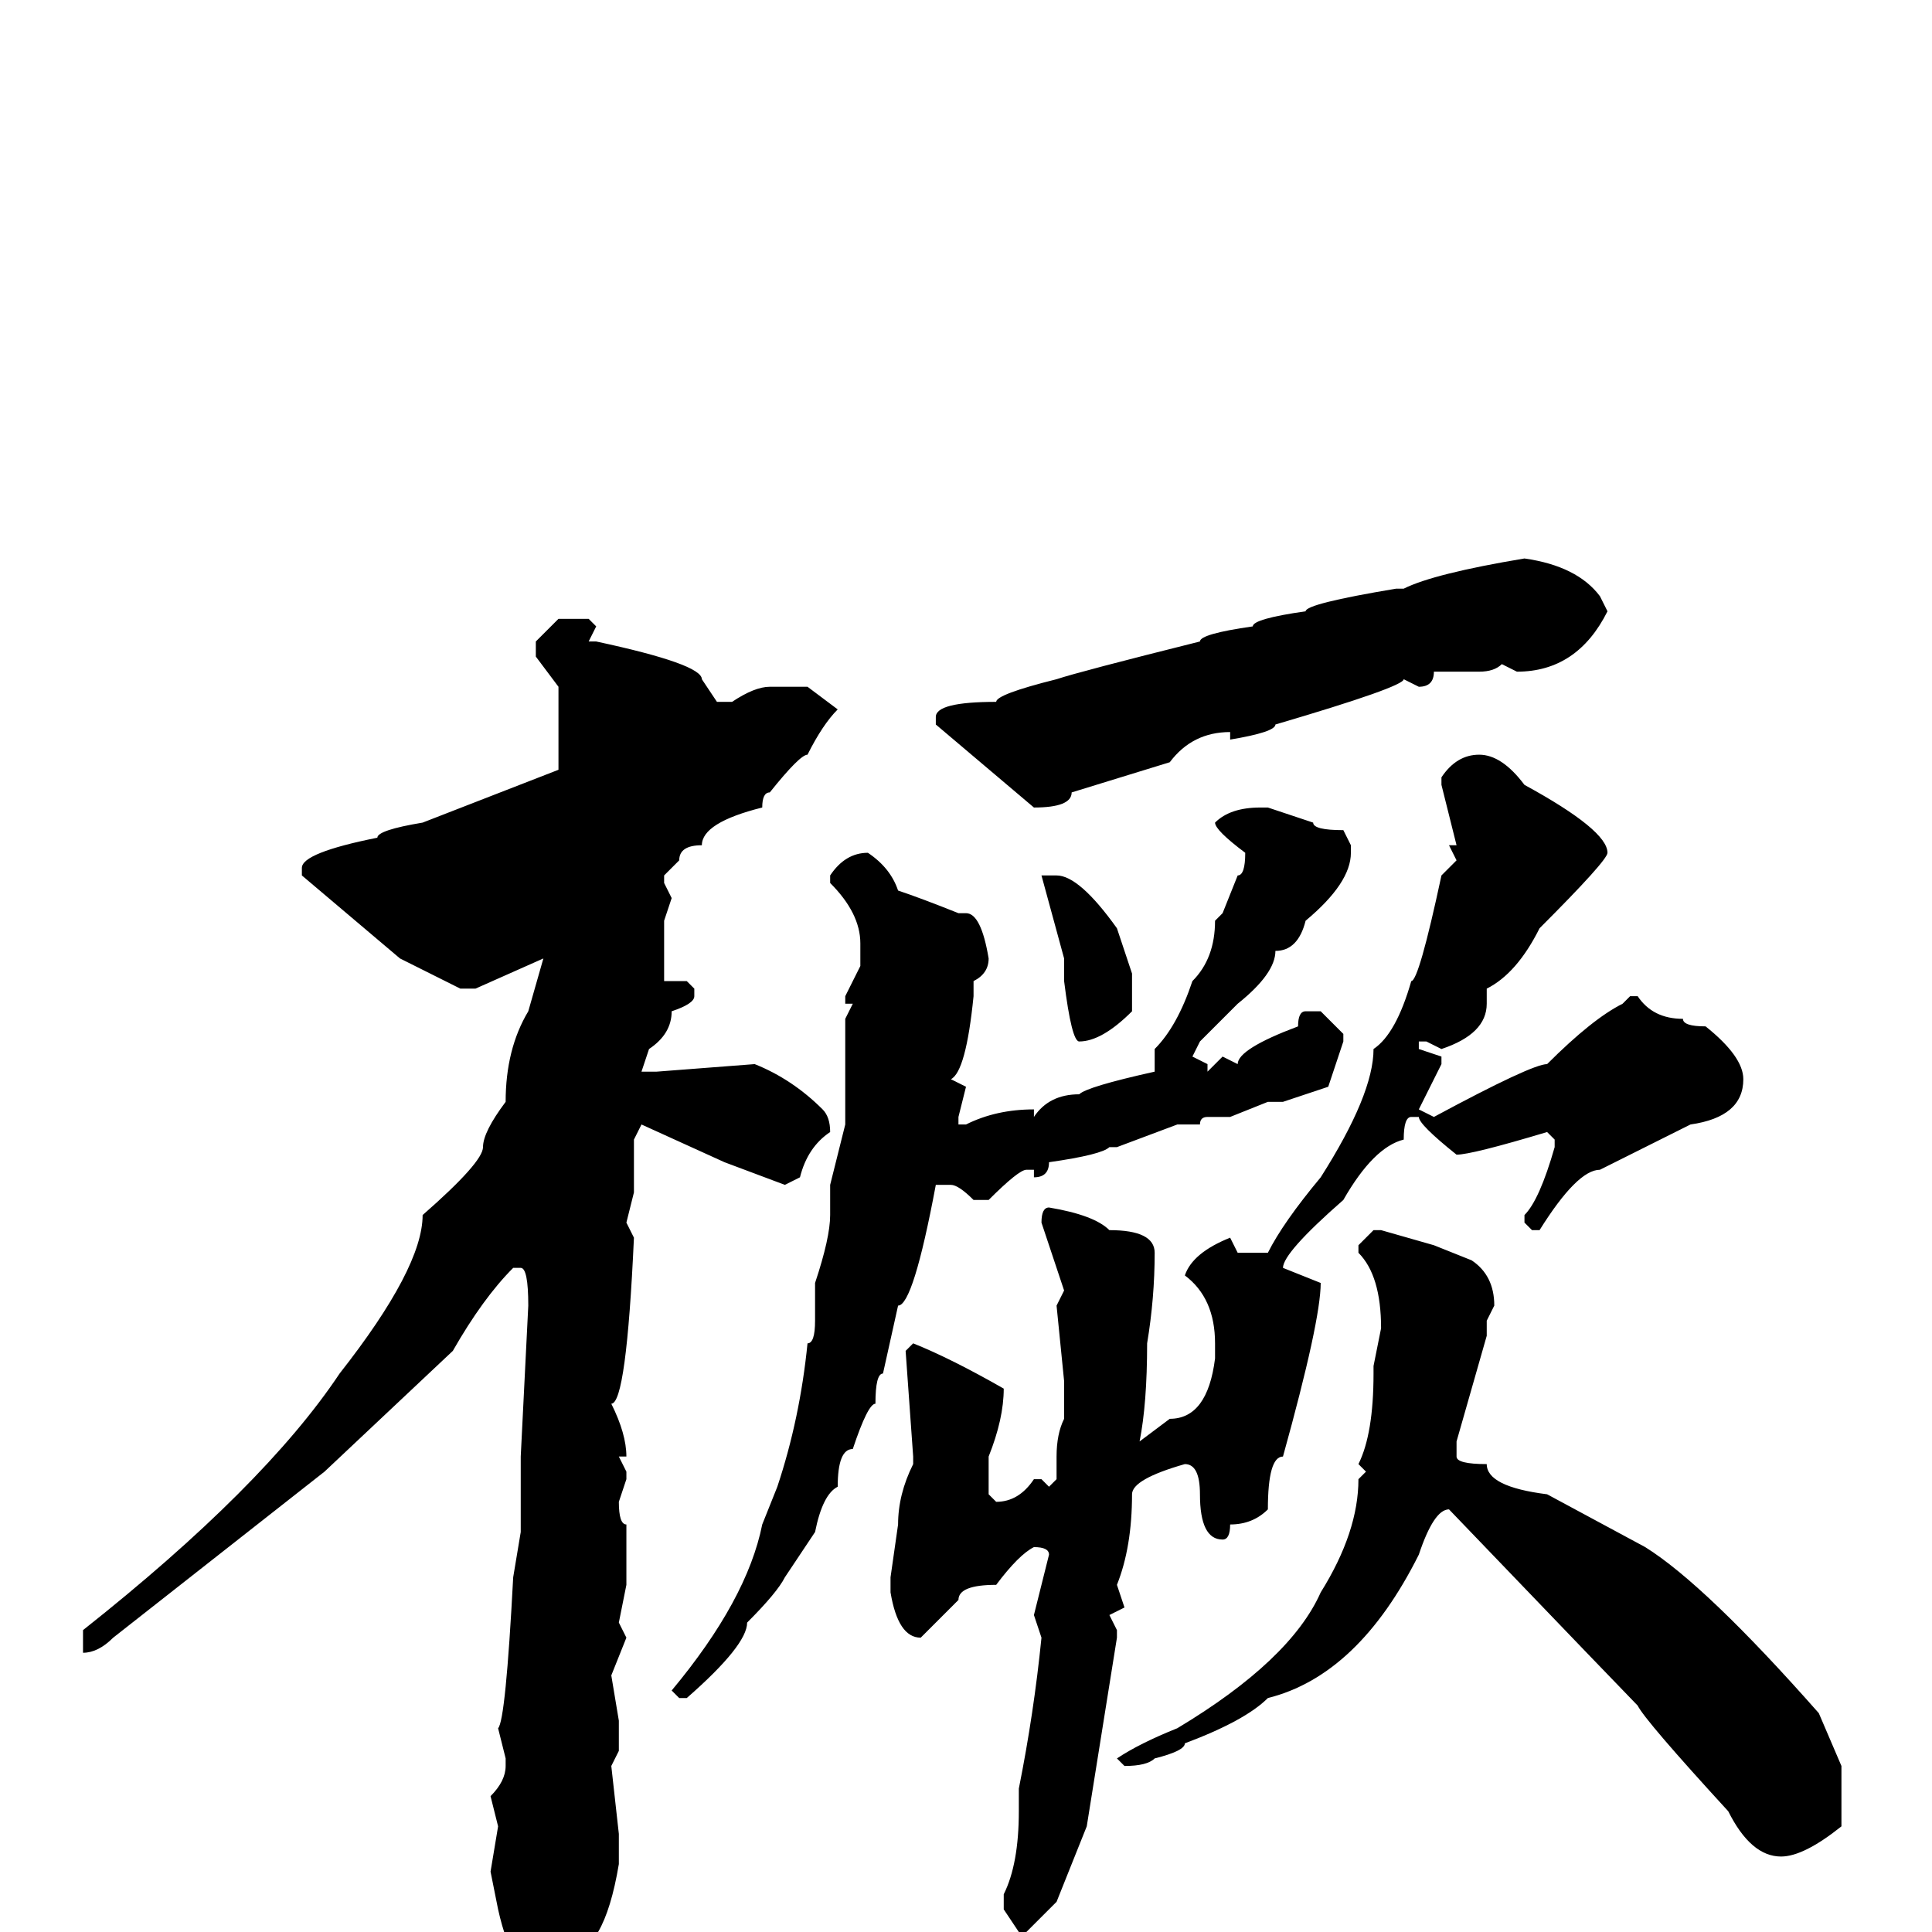 <svg xmlns="http://www.w3.org/2000/svg" viewBox="0 -256 256 256">
	<path fill="#000000" d="M202 -182Q209 -181 212 -177L213 -175Q209 -167 201 -167L199 -168Q198 -167 196 -167H191H190Q190 -165 188 -165L186 -166Q186 -165 169 -160Q169 -159 163 -158V-159Q158 -159 155 -155L142 -151Q142 -149 137 -149L124 -160V-161Q124 -163 132 -163Q132 -164 140 -166Q143 -167 159 -171Q159 -172 166 -173Q166 -174 173 -175Q173 -176 185 -178H186Q190 -180 202 -182ZM74 -174H78L79 -173L78 -171H79Q93 -168 93 -166L95 -163H97Q100 -165 102 -165H107L111 -162Q109 -160 107 -156Q106 -156 102 -151Q101 -151 101 -149Q93 -147 93 -144Q90 -144 90 -142L88 -140V-139L89 -137L88 -134V-133V-128V-126H91L92 -125V-124Q92 -123 89 -122Q89 -119 86 -117L85 -114H86H87L100 -115Q105 -113 109 -109Q110 -108 110 -106Q107 -104 106 -100L104 -99L96 -102L85 -107L84 -105V-104V-102V-98L83 -94L84 -92Q83 -70 81 -70Q83 -66 83 -63H82L83 -61V-60L82 -57Q82 -54 83 -54V-51V-46L82 -41L83 -39L81 -34L82 -28V-24L81 -22L82 -13V-9Q80 3 75 3L72 6Q68 6 66 -3L65 -8L66 -14L65 -18Q67 -20 67 -22V-23L66 -27Q67 -28 68 -47L69 -53V-56V-60V-63L70 -83Q70 -88 69 -88H68Q64 -84 60 -77L43 -61L15 -39Q13 -37 11 -37V-38V-40Q35 -59 45 -74Q56 -88 56 -95Q64 -102 64 -104Q64 -106 67 -110Q67 -117 70 -122L72 -129L63 -125H61Q59 -126 53 -129L40 -140V-141Q40 -143 50 -145Q50 -146 56 -147L74 -154V-165L71 -169V-171ZM196 -156Q199 -156 202 -152Q213 -146 213 -143Q213 -142 204 -133Q201 -127 197 -125V-123Q197 -119 191 -117L189 -118H188V-117L191 -116V-115L188 -109L190 -108Q203 -115 205 -115Q211 -121 215 -123L216 -124H217Q219 -121 223 -121Q223 -120 226 -120Q231 -116 231 -113Q231 -108 224 -107L212 -101Q209 -101 204 -93H203L202 -94V-95Q204 -97 206 -104V-105L205 -106Q195 -103 193 -103Q188 -107 188 -108H187Q186 -108 186 -105Q182 -104 178 -97Q170 -90 170 -88L175 -86Q175 -81 170 -63Q168 -63 168 -56Q166 -54 163 -54Q163 -52 162 -52Q159 -52 159 -58Q159 -62 157 -62Q150 -60 150 -58Q150 -51 148 -46L149 -43L147 -42L148 -40V-39L144 -14L140 -4L136 0H135L133 -3V-5Q135 -9 135 -16V-19Q137 -29 138 -39L137 -42L139 -50Q139 -51 137 -51Q135 -50 132 -46Q127 -46 127 -44L122 -39Q119 -39 118 -45V-47L119 -54Q119 -58 121 -62V-63L120 -77L121 -78Q126 -76 133 -72Q133 -68 131 -63V-58L132 -57Q135 -57 137 -60H138L139 -59L140 -60V-63Q140 -66 141 -68V-70V-73L140 -83L141 -85L138 -94Q138 -96 139 -96Q145 -95 147 -93Q153 -93 153 -90Q153 -84 152 -78Q152 -70 151 -65L155 -68Q160 -68 161 -76V-78Q161 -84 157 -87Q158 -90 163 -92L164 -90H168Q170 -94 175 -100Q182 -111 182 -117Q185 -119 187 -126Q188 -126 191 -140L193 -142L192 -144H193L191 -152V-153Q193 -156 196 -156ZM167 -149H168L174 -147Q174 -146 178 -146L179 -144V-143Q179 -139 173 -134Q172 -130 169 -130Q169 -127 164 -123L159 -118L158 -116L160 -115V-114L162 -116L164 -115Q164 -117 172 -120Q172 -122 173 -122H175L178 -119V-118L176 -112L170 -110H168L163 -108H162H160Q159 -108 159 -107H156L148 -104H147Q146 -103 139 -102Q139 -100 137 -100V-101H136Q135 -101 131 -97H129Q127 -99 126 -99H124Q121 -83 119 -83L117 -74Q116 -74 116 -70Q115 -70 113 -64Q111 -64 111 -59Q109 -58 108 -53L104 -47Q103 -45 99 -41Q99 -38 91 -31H90L89 -32Q99 -44 101 -54L103 -59Q106 -68 107 -78Q108 -78 108 -81V-86Q110 -92 110 -95V-99L112 -107V-109V-116V-121L113 -123H112V-124L114 -128V-131Q114 -135 110 -139V-140Q112 -143 115 -143Q118 -141 119 -138Q122 -137 127 -135H128Q130 -135 131 -129Q131 -127 129 -126V-124Q128 -114 126 -113L128 -112L127 -108V-107H128Q132 -109 137 -109V-108Q139 -111 143 -111Q144 -112 153 -114V-117Q156 -120 158 -126Q161 -129 161 -134L162 -135L164 -140Q165 -140 165 -143Q161 -146 161 -147Q163 -149 167 -149ZM139 -140H140Q143 -140 148 -133L150 -127V-122Q146 -118 143 -118Q142 -118 141 -126V-129L138 -140ZM182 -93H183L190 -91L195 -89Q198 -87 198 -83L197 -81V-79L193 -65V-63Q193 -62 197 -62Q197 -59 205 -58L218 -51Q226 -46 241 -29L244 -22V-14Q239 -10 236 -10Q232 -10 229 -16Q218 -28 217 -30Q216 -31 192 -56Q190 -56 188 -50Q180 -34 168 -31Q165 -28 157 -25Q157 -24 153 -23Q152 -22 149 -22L148 -23Q151 -25 156 -27Q171 -36 175 -45Q180 -53 180 -60L181 -61L180 -62Q182 -66 182 -74V-75L183 -80Q183 -87 180 -90V-91Z"/>
</svg>